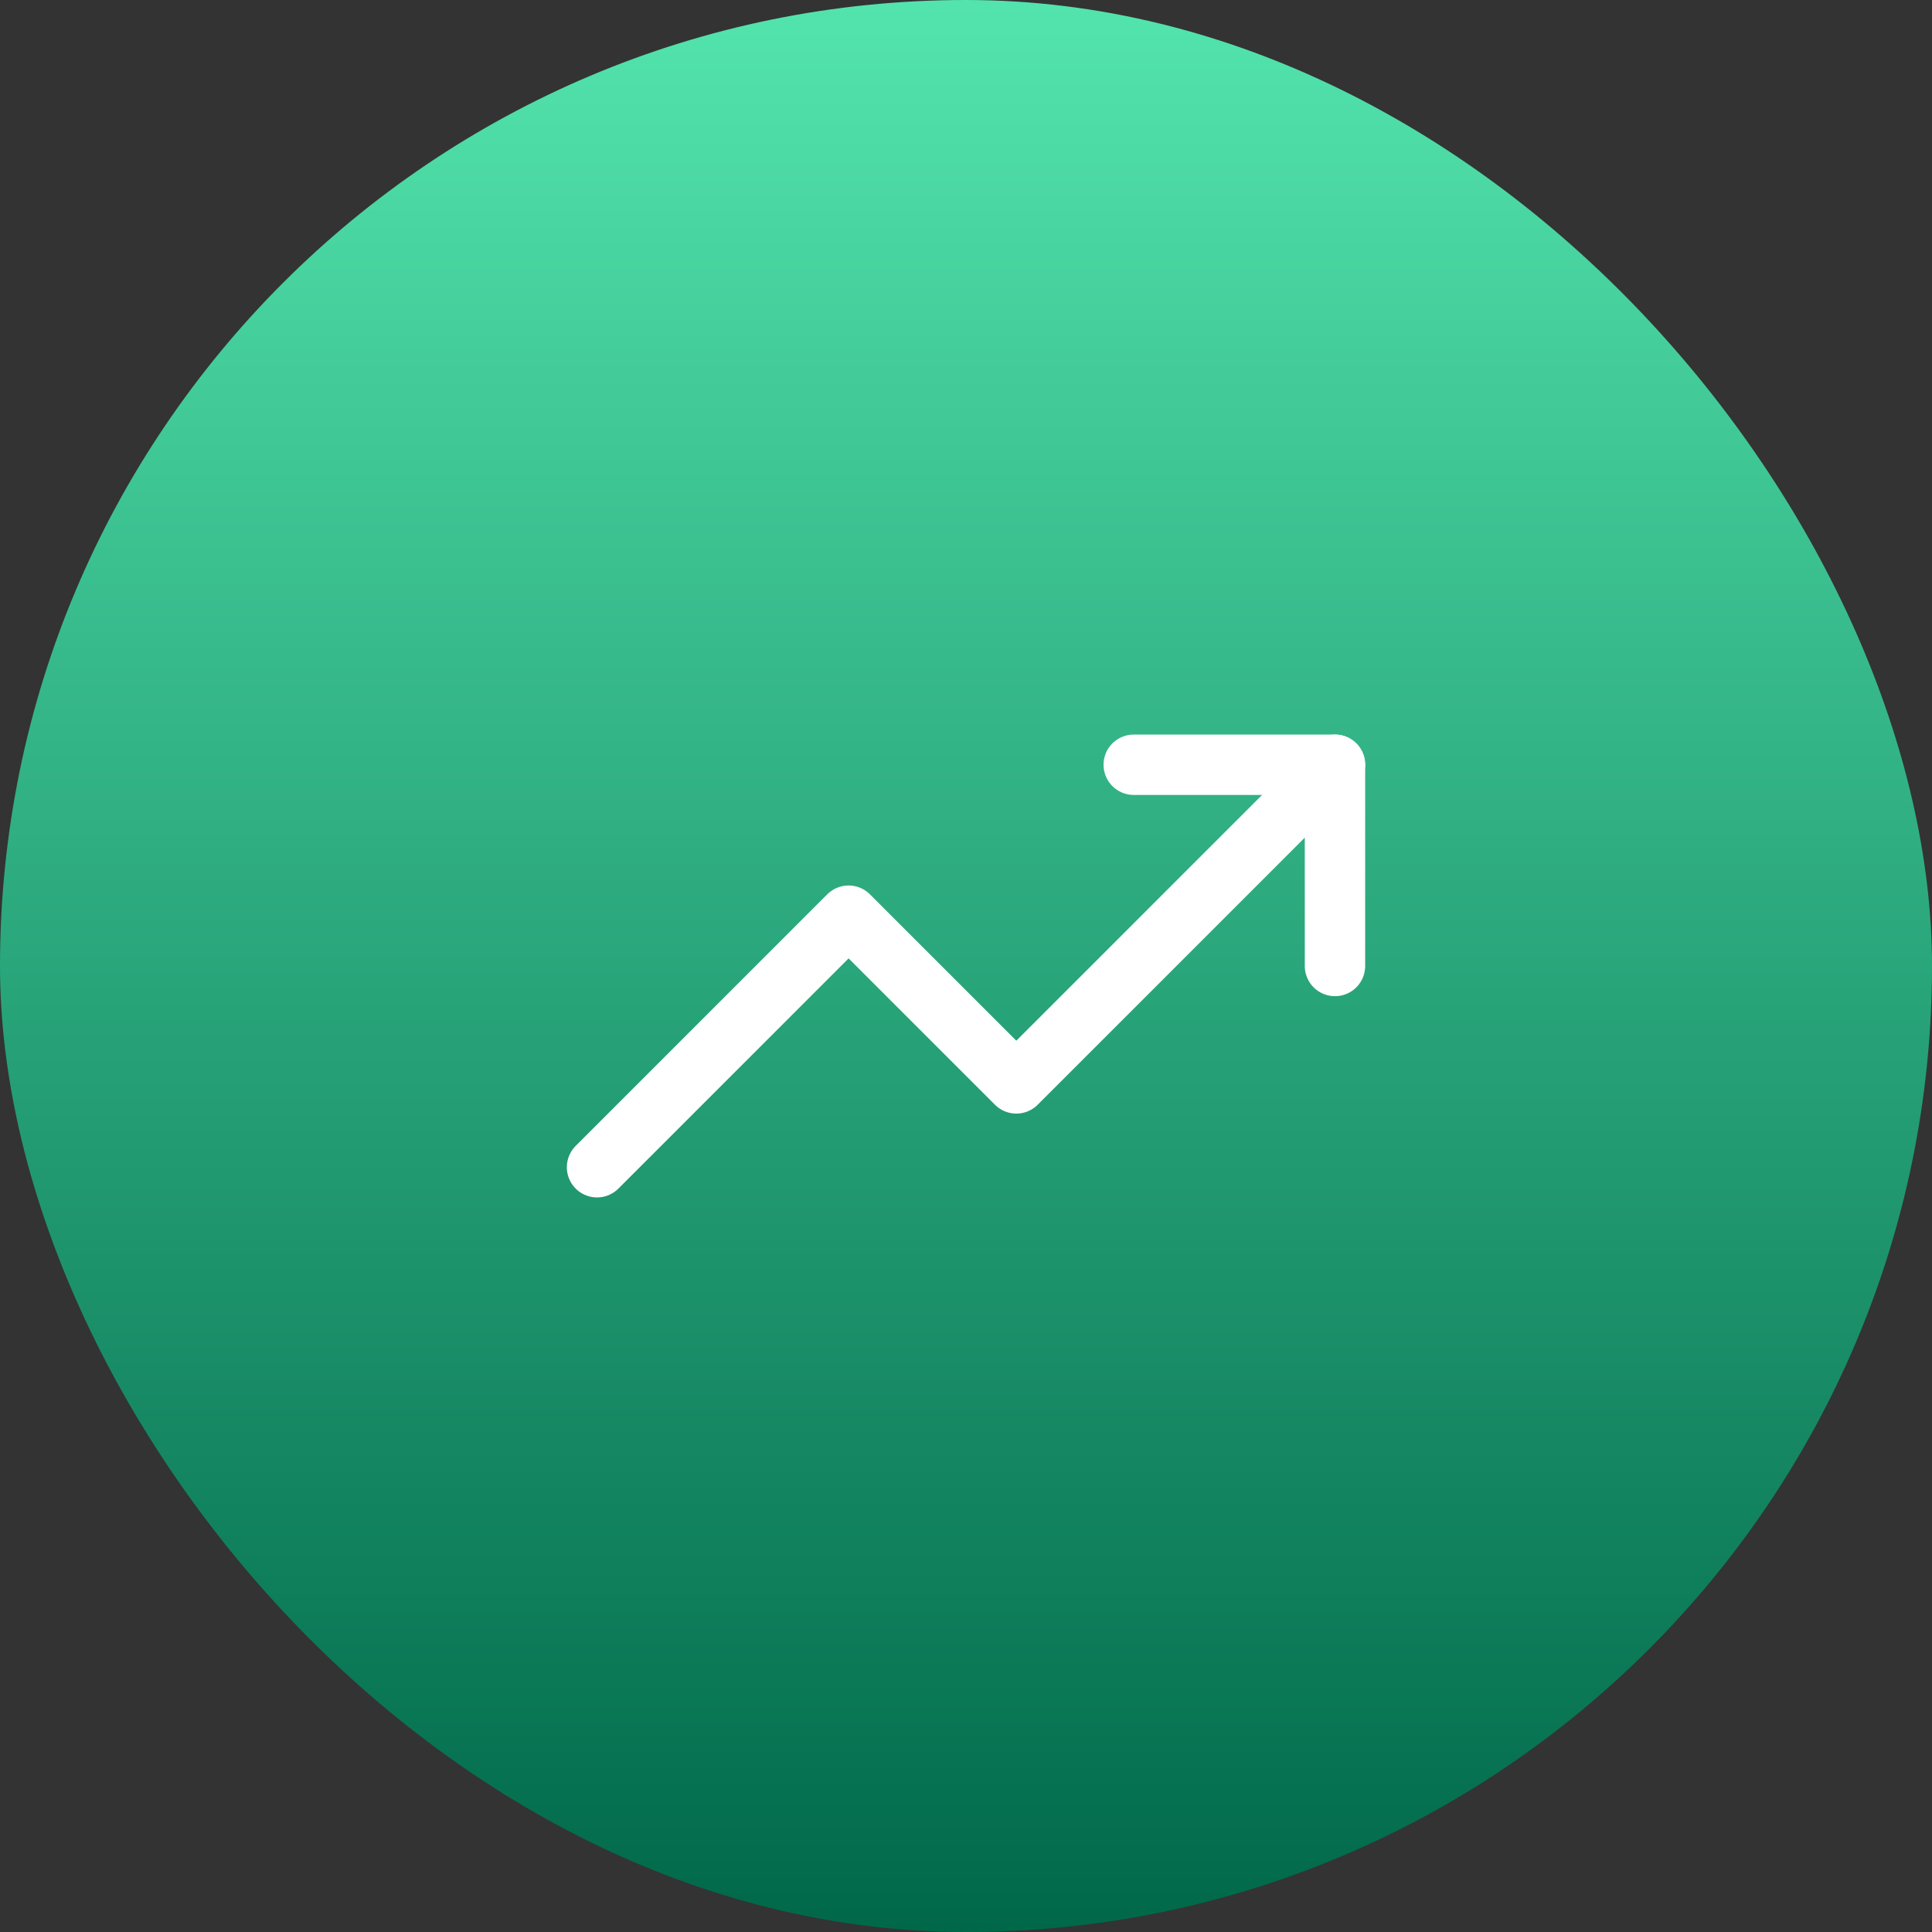 <svg width="48" height="48" viewBox="0 0 48 48" fill="none" xmlns="http://www.w3.org/2000/svg">
<rect x="0" y="0" width="48" height="48" fill="#333333" stroke="none"/>
<rect width="48" height="48" rx="24" fill="url(#paint0_linear_2176_34)"/>
<path d="M33.167 19L25.25 26.917L21.083 22.75L14.833 29" stroke="white" stroke-width="1.5" stroke-linecap="round" stroke-linejoin="round"/>
<path d="M28.167 19H33.167V24" stroke="white" stroke-width="1.5" stroke-linecap="round" stroke-linejoin="round"/>
<defs>
<linearGradient id="paint0_linear_2176_34" x1="24" y1="0" x2="24" y2="48" gradientUnits="userSpaceOnUse">
<stop stop-color="#64B685"/>
<stop offset="0" stop-color="#53E4AD"/>
<stop offset="1" stop-color="#006849"/>
</linearGradient>
</defs>
</svg>
